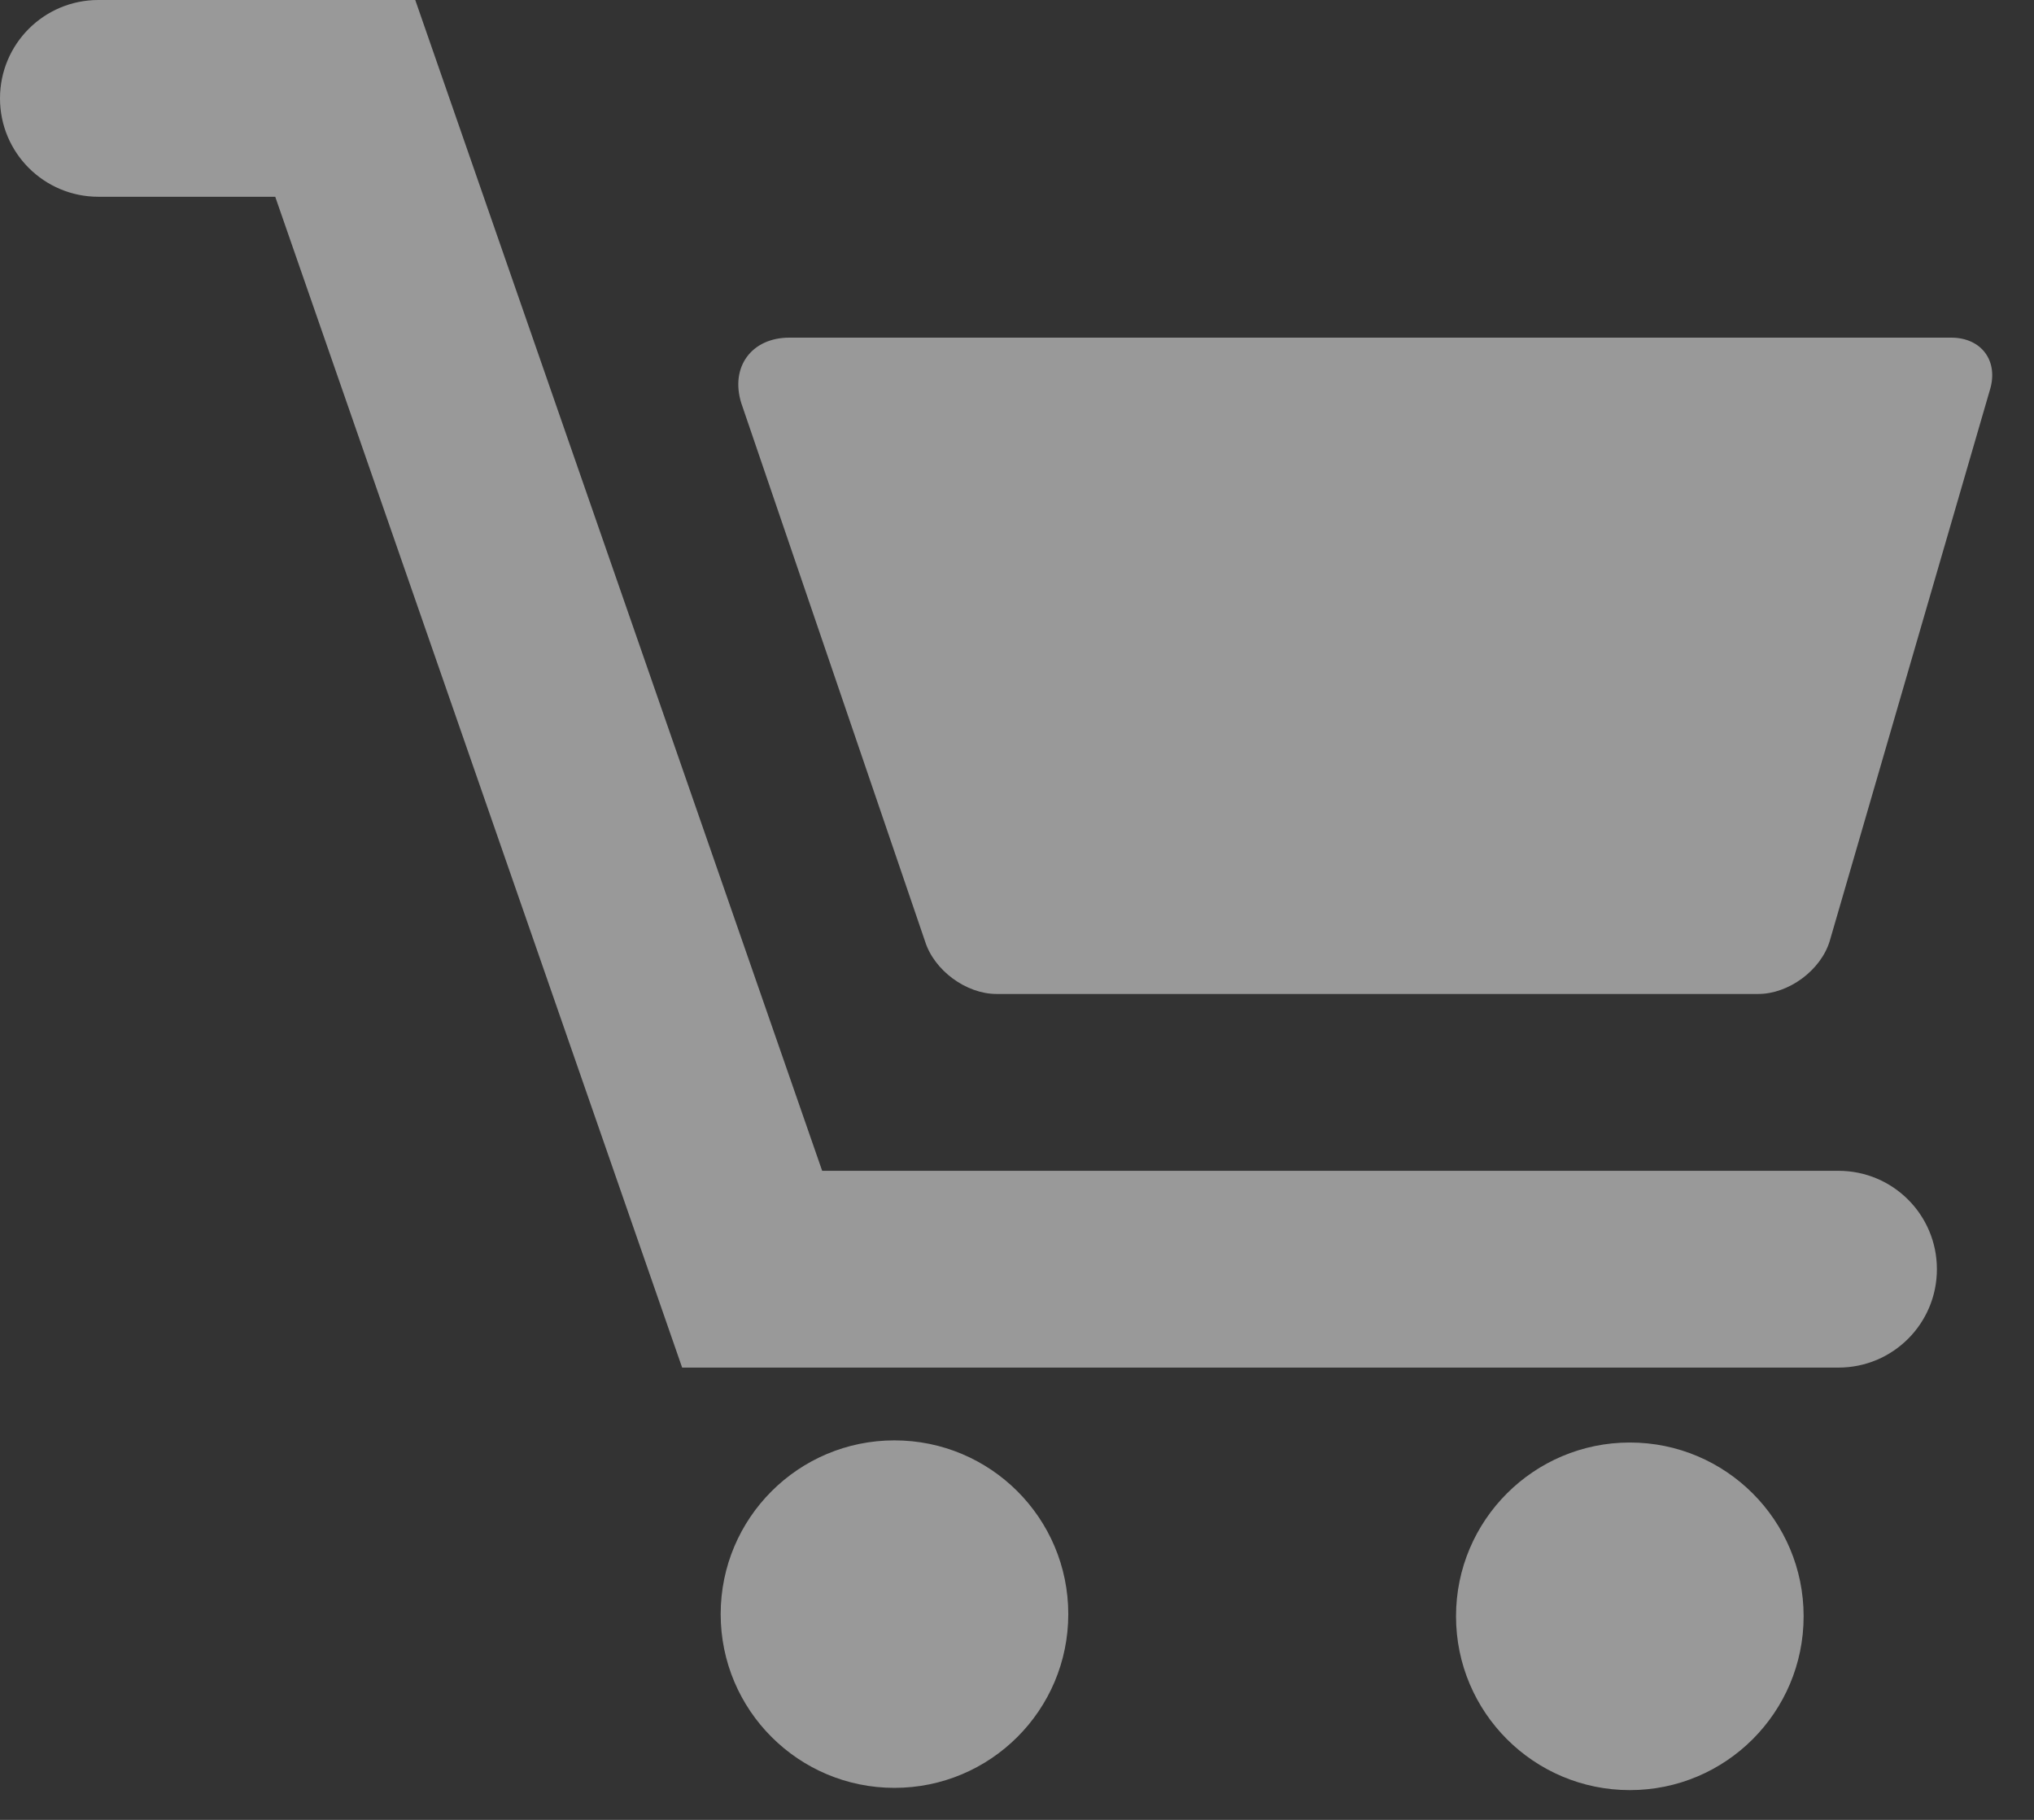 <svg width="19" height="17" viewBox="0 0 19 17" version="1.1" xmlns="http://www.w3.org/2000/svg" xmlns:xlink="http://www.w3.org/1999/xlink">
    <rect x="0" y="0" width="19" height="17" fill="#333333" stroke="none"/>
    <title>Union</title>
    <desc>Created using Figma</desc>
    <g id="Canvas" transform="translate(-257 382)">
        <g id="Union">
            <use xlink:href="#path0_fill" transform="translate(257 -382)" fill="#FFFFFF" fill-opacity="0.5"/>
        </g>
    </g>
    <defs>
        <path id="path0_fill" fill-rule="evenodd" d="M 7.68 10.937L 17.174 10.937C 17.682 10.937 18.093 11.348 18.093 11.856C 18.093 12.364 17.682 12.775 17.174 12.775L 6.372 12.775L 2.571 1.838L 0.919 1.838C 0.411 1.838 0 1.427 0 0.919C 0 0.411 0.411 0 0.919 0L 3.879 0L 7.68 10.937ZM 7.374 3.154L 18.226 3.154C 18.511 3.154 18.672 3.374 18.587 3.646L 17.091 8.793C 17.007 9.065 16.708 9.285 16.424 9.285L 9.309 9.285C 9.025 9.285 8.726 9.065 8.641 8.793L 6.924 3.764C 6.82 3.427 7.021 3.154 7.374 3.154ZM 9.979 15.078C 9.979 15.975 9.252 16.701 8.355 16.701C 7.459 16.701 6.732 15.975 6.732 15.078C 6.732 14.181 7.459 13.455 8.355 13.455C 9.252 13.455 9.979 14.181 9.979 15.078ZM 15.225 16.722C 16.121 16.722 16.848 15.995 16.848 15.098C 16.848 14.202 16.121 13.475 15.225 13.475C 14.328 13.475 13.601 14.202 13.601 15.098C 13.601 15.995 14.328 16.722 15.225 16.722Z"/>
    </defs>
</svg>
